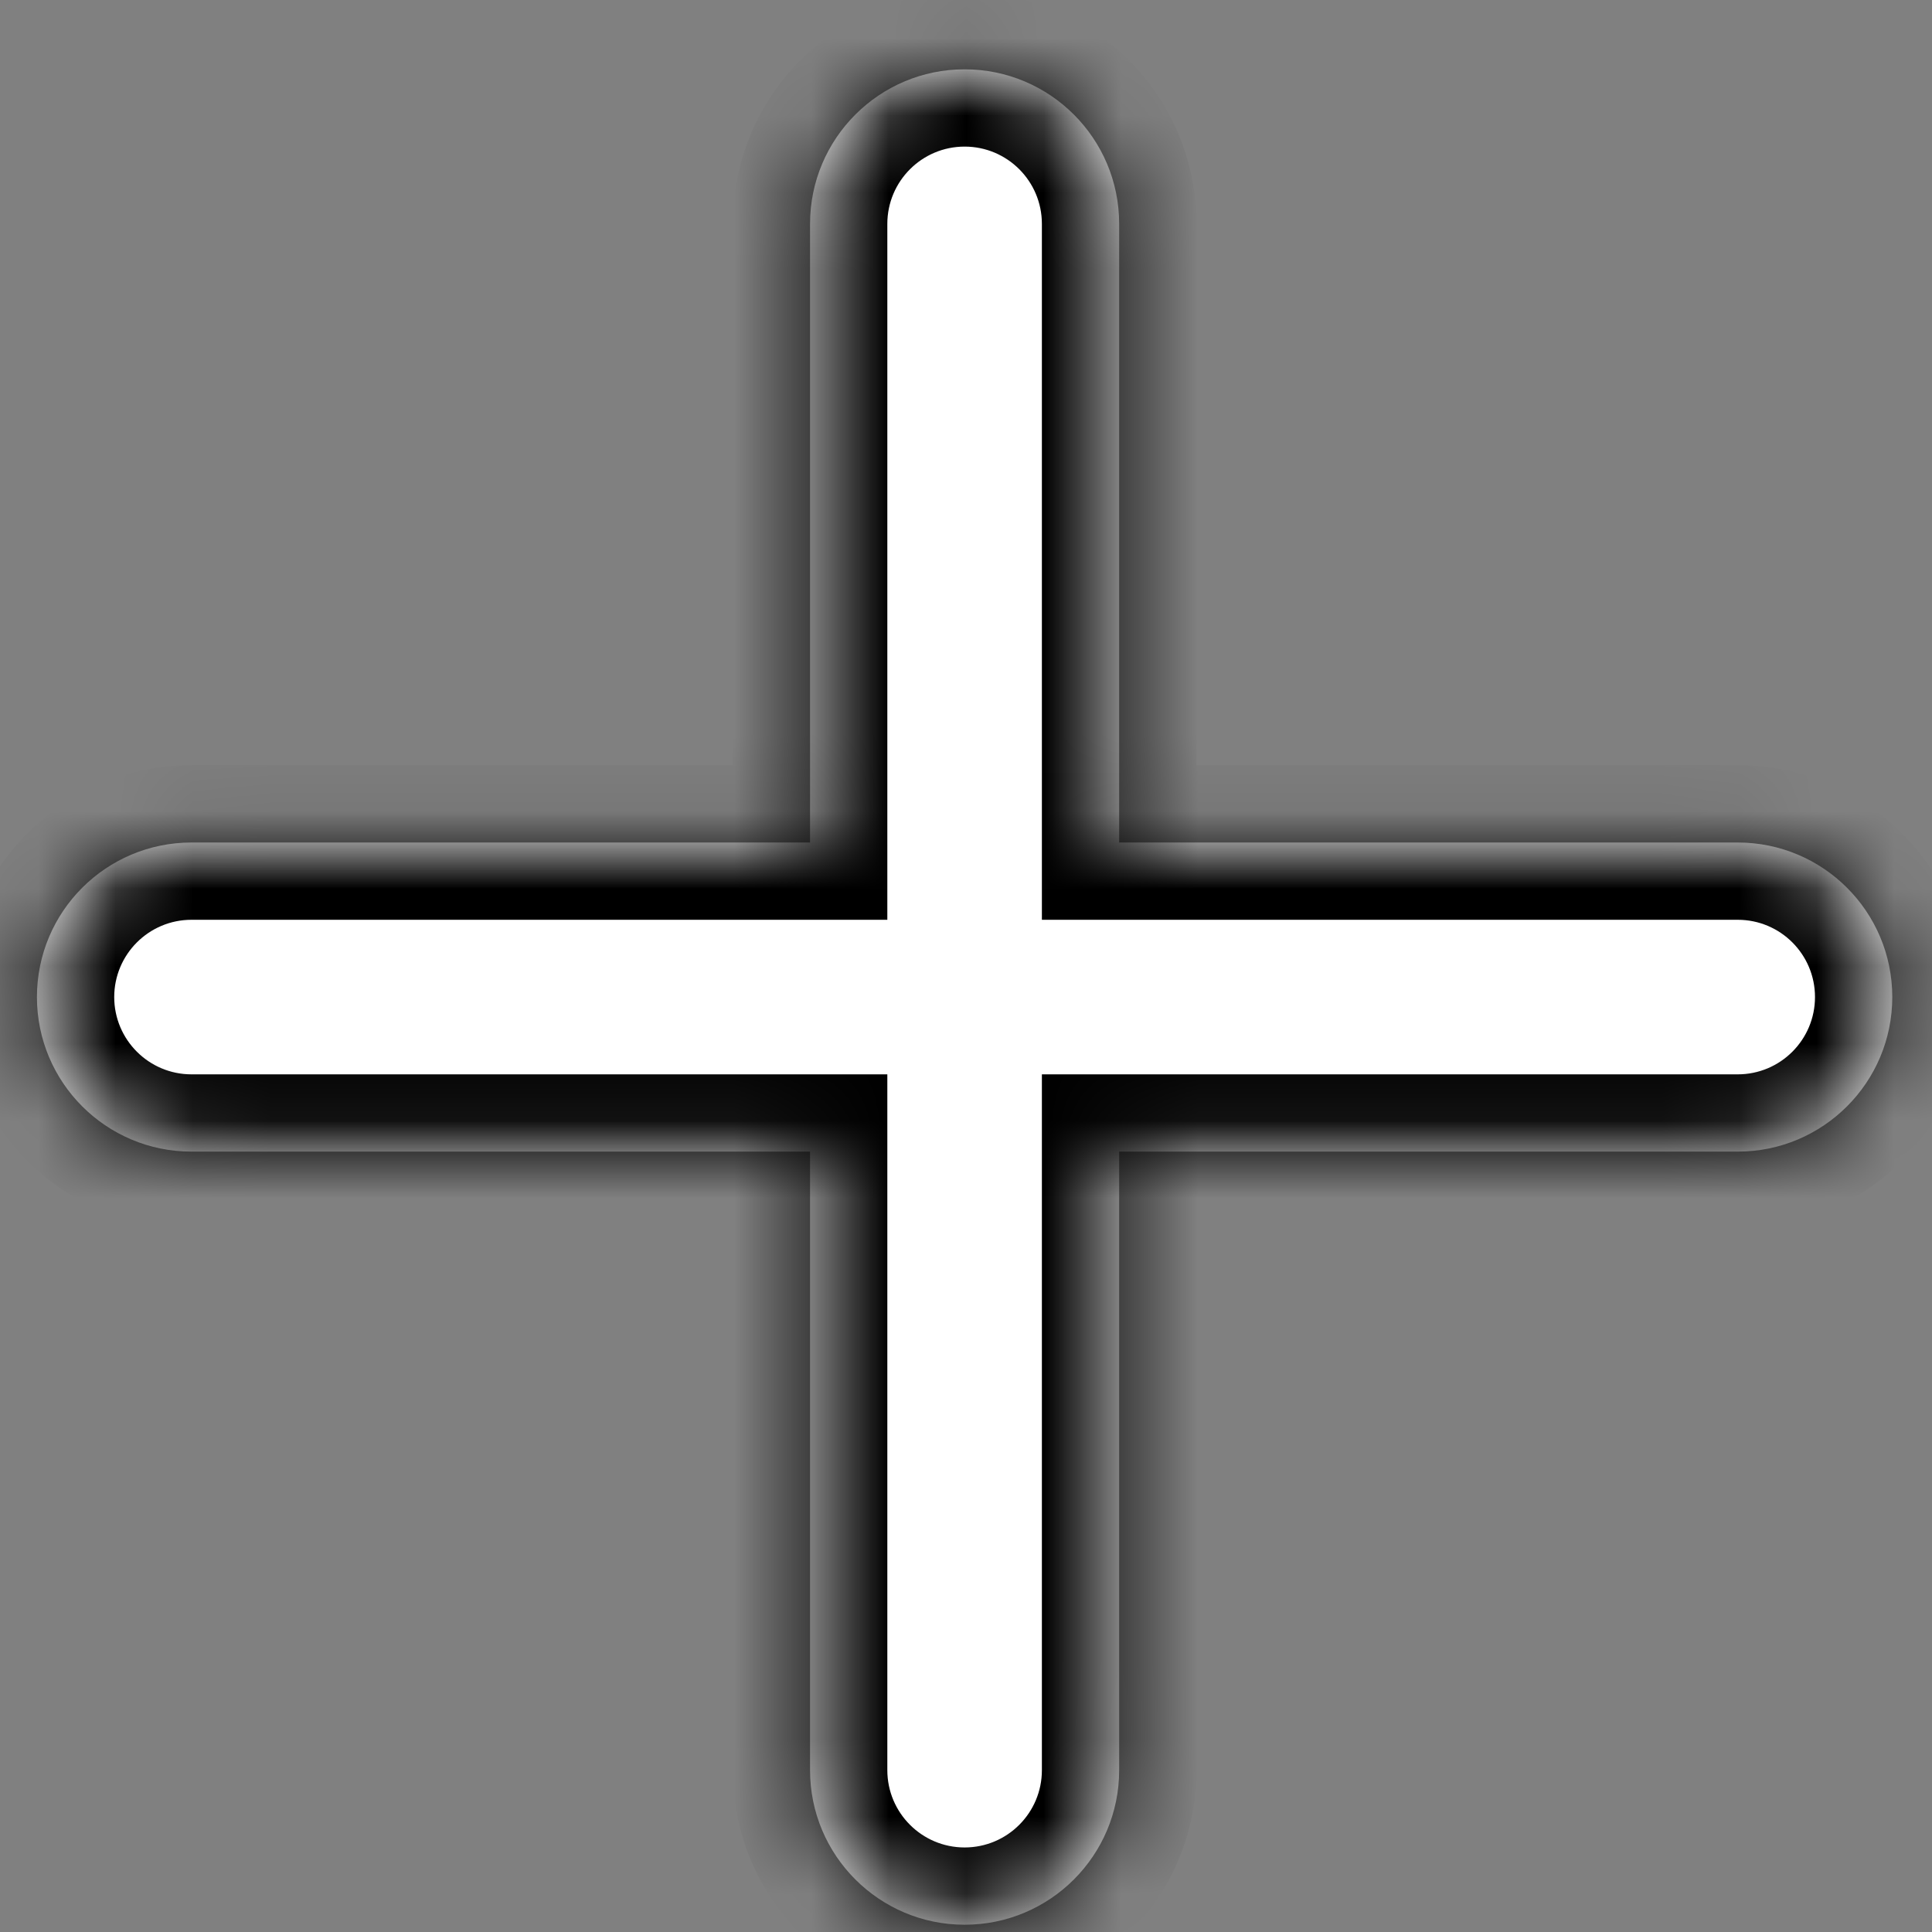 <svg width="25" height="25" viewBox="0 0 25 25" fill="none" xmlns="http://www.w3.org/2000/svg">
<rect x="0" y="0" width="25" height="25" fill="#808080" stroke="none"/>
<mask id="path-1-inside-1_1557_45" fill="white">
<path fill-rule="evenodd" clip-rule="evenodd" d="M14.482 2.897C14.482 1.793 13.587 0.897 12.482 0.897C11.378 0.897 10.482 1.793 10.482 2.897V10.902H2.478C1.373 10.902 0.478 11.797 0.478 12.902C0.478 14.006 1.373 14.902 2.478 14.902H10.482V22.906C10.482 24.01 11.378 24.906 12.482 24.906C13.587 24.906 14.482 24.01 14.482 22.906V14.902H22.486C23.591 14.902 24.486 14.006 24.486 12.902C24.486 11.797 23.591 10.902 22.486 10.902H14.482V2.897Z"/>
</mask>
<path fill-rule="evenodd" clip-rule="evenodd" d="M14.482 2.897C14.482 1.793 13.587 0.897 12.482 0.897C11.378 0.897 10.482 1.793 10.482 2.897V10.902H2.478C1.373 10.902 0.478 11.797 0.478 12.902C0.478 14.006 1.373 14.902 2.478 14.902H10.482V22.906C10.482 24.01 11.378 24.906 12.482 24.906C13.587 24.906 14.482 24.01 14.482 22.906V14.902H22.486C23.591 14.902 24.486 14.006 24.486 12.902C24.486 11.797 23.591 10.902 22.486 10.902H14.482V2.897Z" fill="white"/>
<path d="M10.482 10.902V11.902H11.482V10.902H10.482ZM10.482 14.902H11.482V13.902H10.482V14.902ZM14.482 14.902V13.902H13.482V14.902H14.482ZM14.482 10.902H13.482V11.902H14.482V10.902ZM12.482 1.897C13.035 1.897 13.482 2.345 13.482 2.897H15.482C15.482 1.241 14.139 -0.103 12.482 -0.103L12.482 1.897ZM11.482 2.897C11.482 2.345 11.93 1.897 12.482 1.897L12.482 -0.103C10.825 -0.103 9.482 1.241 9.482 2.897H11.482ZM11.482 10.902V2.897H9.482V10.902H11.482ZM2.478 11.902H10.482V9.902H2.478V11.902ZM1.478 12.902C1.478 12.35 1.926 11.902 2.478 11.902V9.902C0.821 9.902 -0.522 11.245 -0.522 12.902H1.478ZM2.478 13.902C1.926 13.902 1.478 13.454 1.478 12.902H-0.522C-0.522 14.559 0.821 15.902 2.478 15.902V13.902ZM10.482 13.902H2.478V15.902H10.482V13.902ZM11.482 22.906V14.902H9.482V22.906H11.482ZM12.482 23.906C11.93 23.906 11.482 23.458 11.482 22.906H9.482C9.482 24.563 10.825 25.906 12.482 25.906V23.906ZM13.482 22.906C13.482 23.458 13.035 23.906 12.482 23.906V25.906C14.139 25.906 15.482 24.563 15.482 22.906H13.482ZM13.482 14.902V22.906H15.482V14.902H13.482ZM22.486 13.902H14.482V15.902H22.486V13.902ZM23.486 12.902C23.486 13.454 23.039 13.902 22.486 13.902V15.902C24.143 15.902 25.486 14.559 25.486 12.902H23.486ZM22.486 11.902C23.039 11.902 23.486 12.35 23.486 12.902H25.486C25.486 11.245 24.143 9.902 22.486 9.902V11.902ZM14.482 11.902H22.486V9.902H14.482V11.902ZM13.482 2.897V10.902H15.482V2.897H13.482Z" fill="black" mask="url(#path-1-inside-1_1557_45)"/>
</svg>
